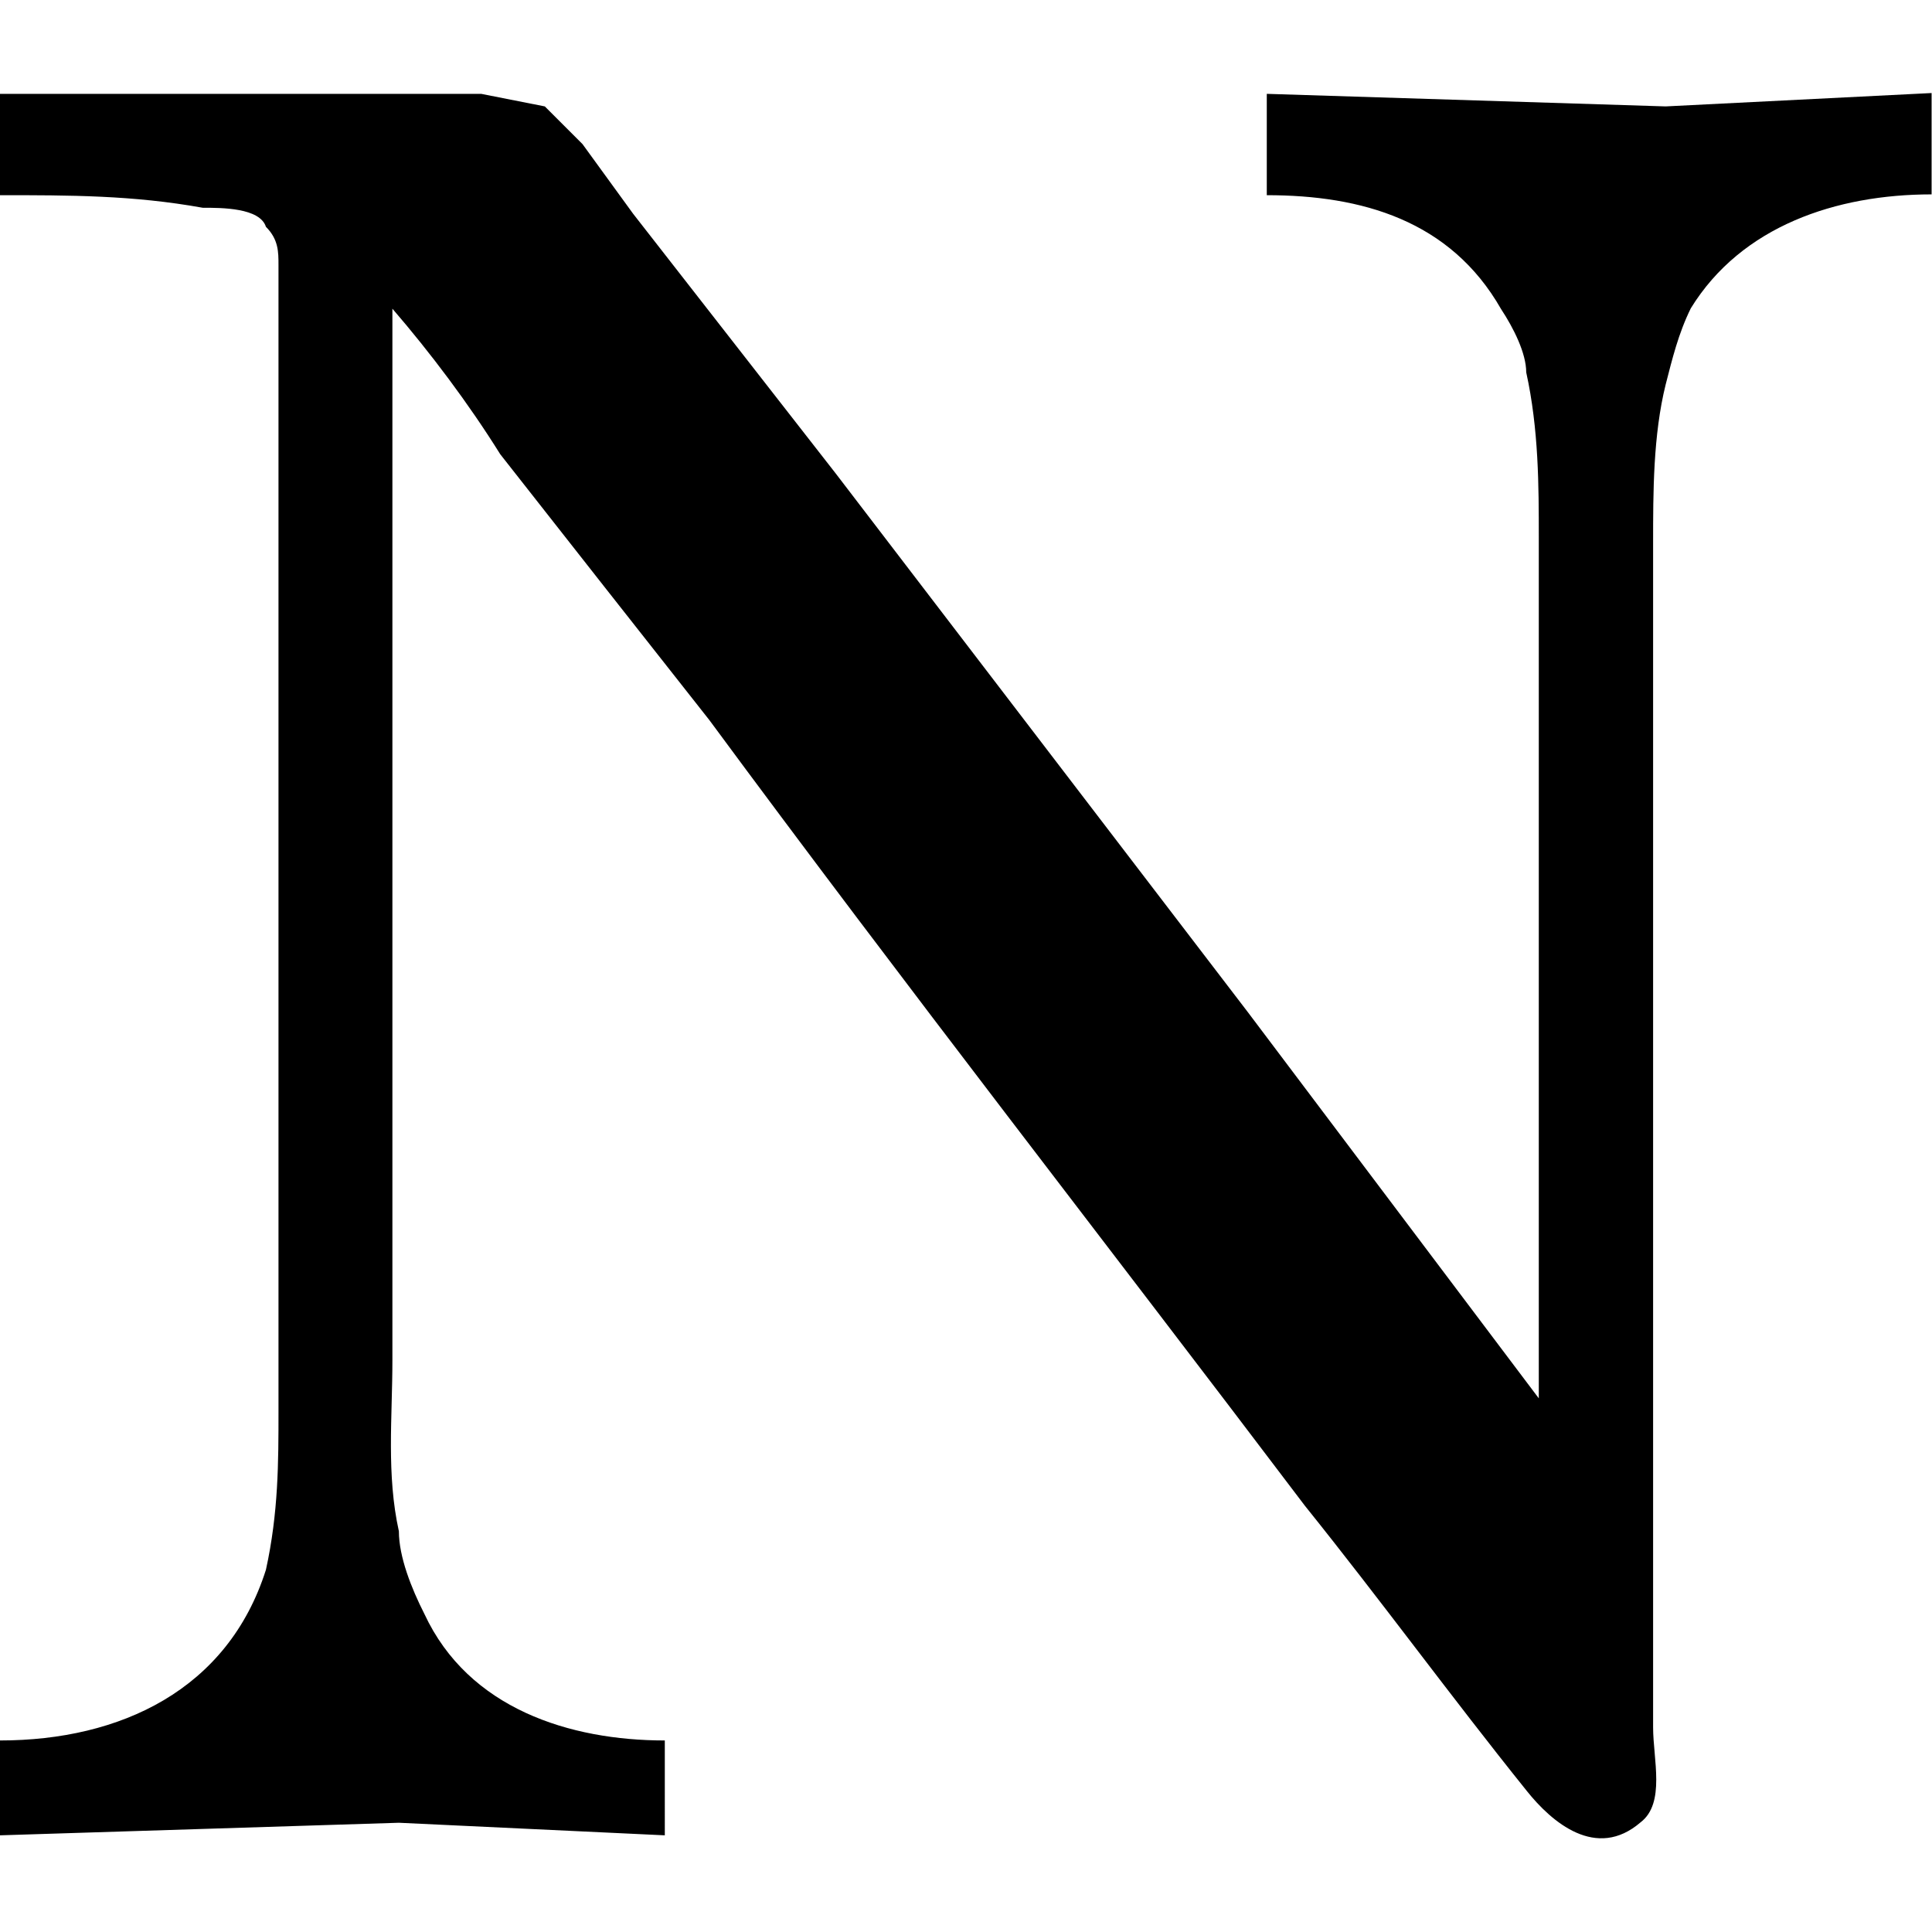 <?xml version="1.0" encoding="UTF-8" standalone="no"?>
<svg
   xmlns:dc="http://purl.org/dc/elements/1.1/"
   xmlns:cc="http://creativecommons.org/ns#"
   xmlns:rdf="http://www.w3.org/1999/02/22-rdf-syntax-ns#"
   xmlns:svg="http://www.w3.org/2000/svg"
   xmlns="http://www.w3.org/2000/svg"
   xmlns:xlink="http://www.w3.org/1999/xlink"
   xmlns:sodipodi="http://sodipodi.sourceforge.net/DTD/sodipodi-0.dtd"
   xmlns:inkscape="http://www.inkscape.org/namespaces/inkscape"
   width="64px"
   height="64px"
   viewBox="0 0 4.766 4.305"
   version="1.1"
   id="svg17"
   sodipodi:docname="temp.svg">
  <sodipodi:namedview
     pagecolor="#ffffff"
     bordercolor="#666666"
     borderopacity="1"
     objecttolerance="10"
     gridtolerance="10"
     guidetolerance="10"
     inkscape:pageopacity="0"
     inkscape:pageshadow="2"
     inkscape:window-width="640"
     inkscape:window-height="480"
     id="namedview19" />
  <defs
     id="defs10">
    <g
       id="g8">
      <symbol
         overflow="visible"
         id="glyph0-0">
        <path
           style="stroke:none"
           d=""
           id="path2" />
      </symbol>
      <symbol
         overflow="visible"
         id="glyph0-1">
        <path
           style="stroke:none"
           d="m 0.344,-4.312 v 0.25 c 0.172,0 0.328,0 0.5,0.031 0.047,0 0.141,0 0.156,0.047 0.031,0.031 0.031,0.062 0.031,0.094 0,0.062 0,0.125 0,0.188 V -1.062 c 0,0.125 0,0.25 -0.031,0.391 C 0.906,-0.375 0.641,-0.25 0.344,-0.25 v 0.234 l 0.984,-0.031 0.656,0.031 V -0.25 C 1.75,-0.25 1.5,-0.328 1.391,-0.562 1.359,-0.625 1.328,-0.703 1.328,-0.766 1.297,-0.906 1.312,-1.047 1.312,-1.188 v -2.594 c 0.094,0.109 0.188,0.234 0.266,0.359 0.172,0.219 0.344,0.438 0.516,0.656 0.484,0.656 0.984,1.297 1.469,1.938 0.188,0.234 0.359,0.469 0.547,0.703 0.062,0.078 0.172,0.172 0.281,0.078 0.062,-0.047 0.031,-0.156 0.031,-0.234 v -2.922 c 0,-0.125 0,-0.266 0.031,-0.391 0.016,-0.062 0.031,-0.125 0.062,-0.188 0.125,-0.203 0.359,-0.281 0.594,-0.281 v -0.25 L 4.453,-4.281 3.469,-4.312 v 0.25 c 0.234,0 0.453,0.062 0.578,0.281 0.031,0.047 0.062,0.109 0.062,0.156 0.031,0.141 0.031,0.281 0.031,0.406 v 2.125 L 3.422,-2.047 2.406,-3.375 1.906,-4.016 1.781,-4.188 1.688,-4.281 1.531,-4.312 Z m 0,0"
           id="path5" />
      </symbol>
    </g>
  </defs>
  <g
     id="surface1"
     transform="translate(-149.056,-130.452)">
    <g
       style="fill:#000000;fill-opacity:1"
       id="g14">
      <use
         xlink:href="#glyph0-1"
         x="148.712"
         y="134.765"
         id="use12"
         width="100%"
         height="100%" />
    </g>
  </g>
</svg>
